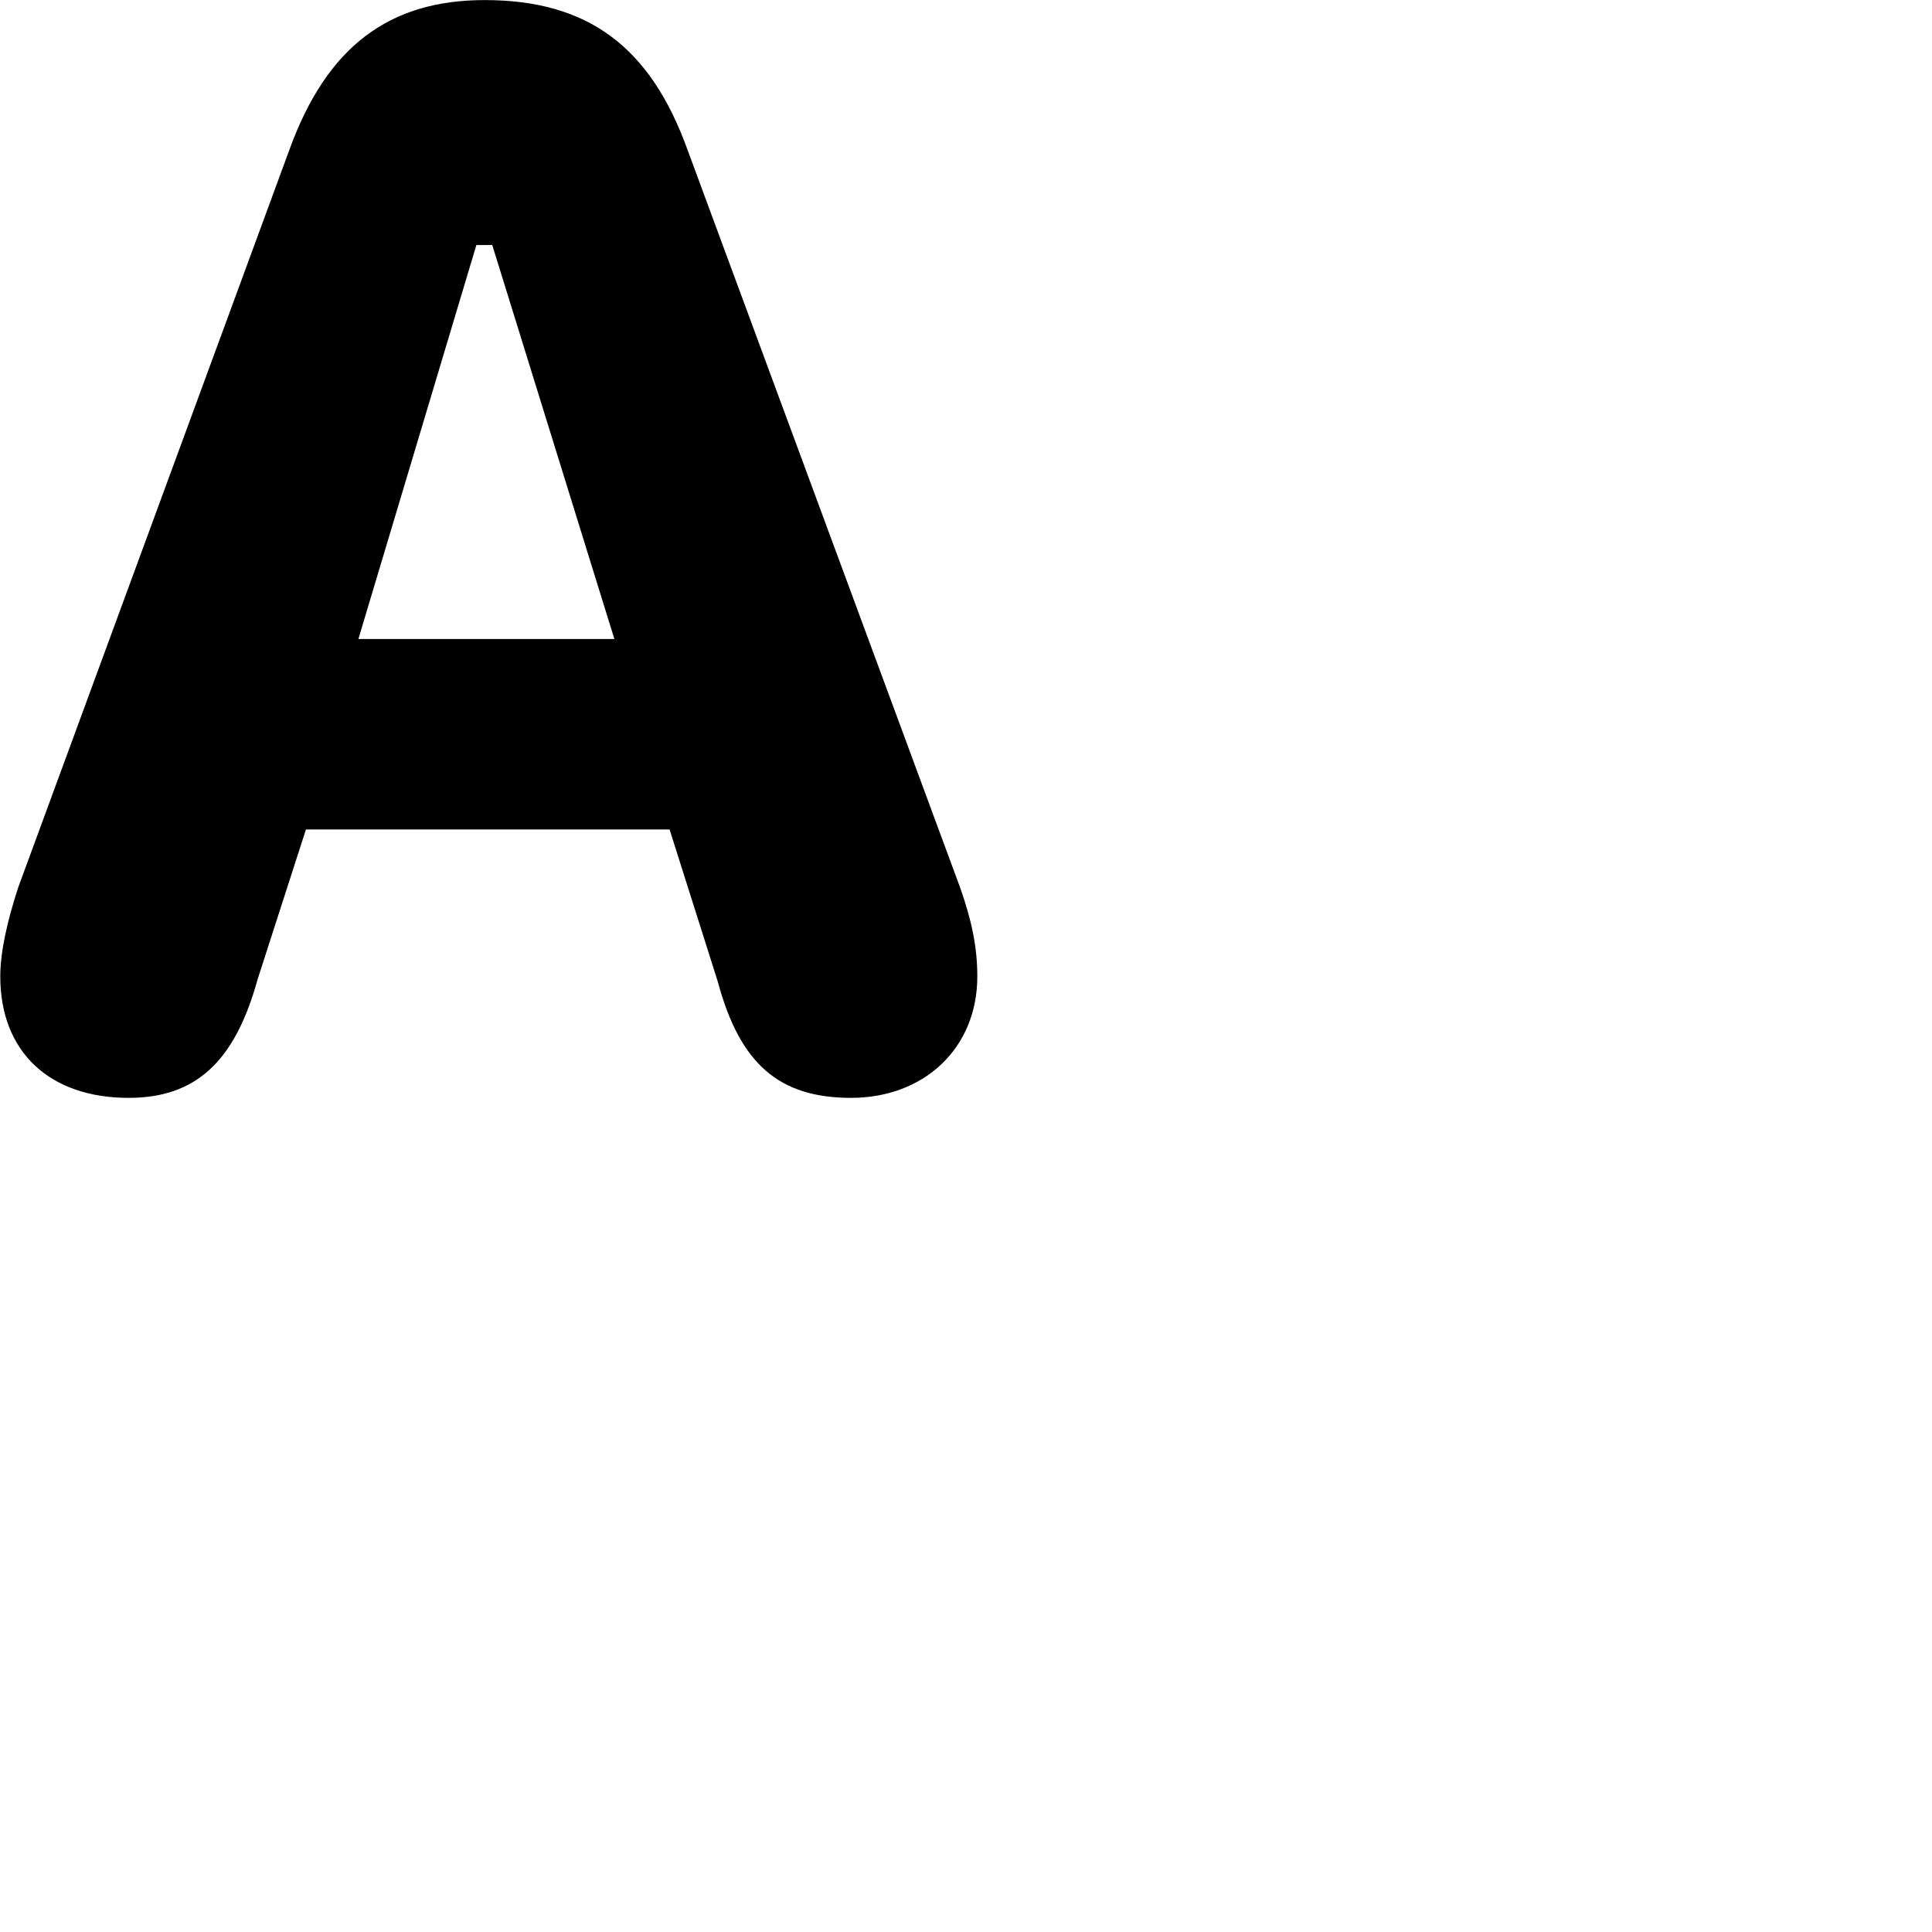 <svg xmlns="http://www.w3.org/2000/svg" viewBox="0 0 28 28" width="28" height="28">
  <path d="M1.864 15.911C2.834 15.911 3.404 15.391 3.734 14.191L4.434 12.021H9.704L10.404 14.231C10.724 15.421 11.294 15.911 12.334 15.911C13.394 15.911 14.164 15.191 14.164 14.151C14.164 13.731 14.084 13.341 13.914 12.861L9.964 2.171C9.424 0.671 8.514 0.001 7.024 0.001C5.634 0.001 4.734 0.681 4.194 2.171L0.264 12.861C0.114 13.321 0.004 13.781 0.004 14.151C0.004 15.241 0.714 15.911 1.864 15.911ZM5.194 9.261L6.904 3.551H7.134L8.904 9.261Z" />
</svg>